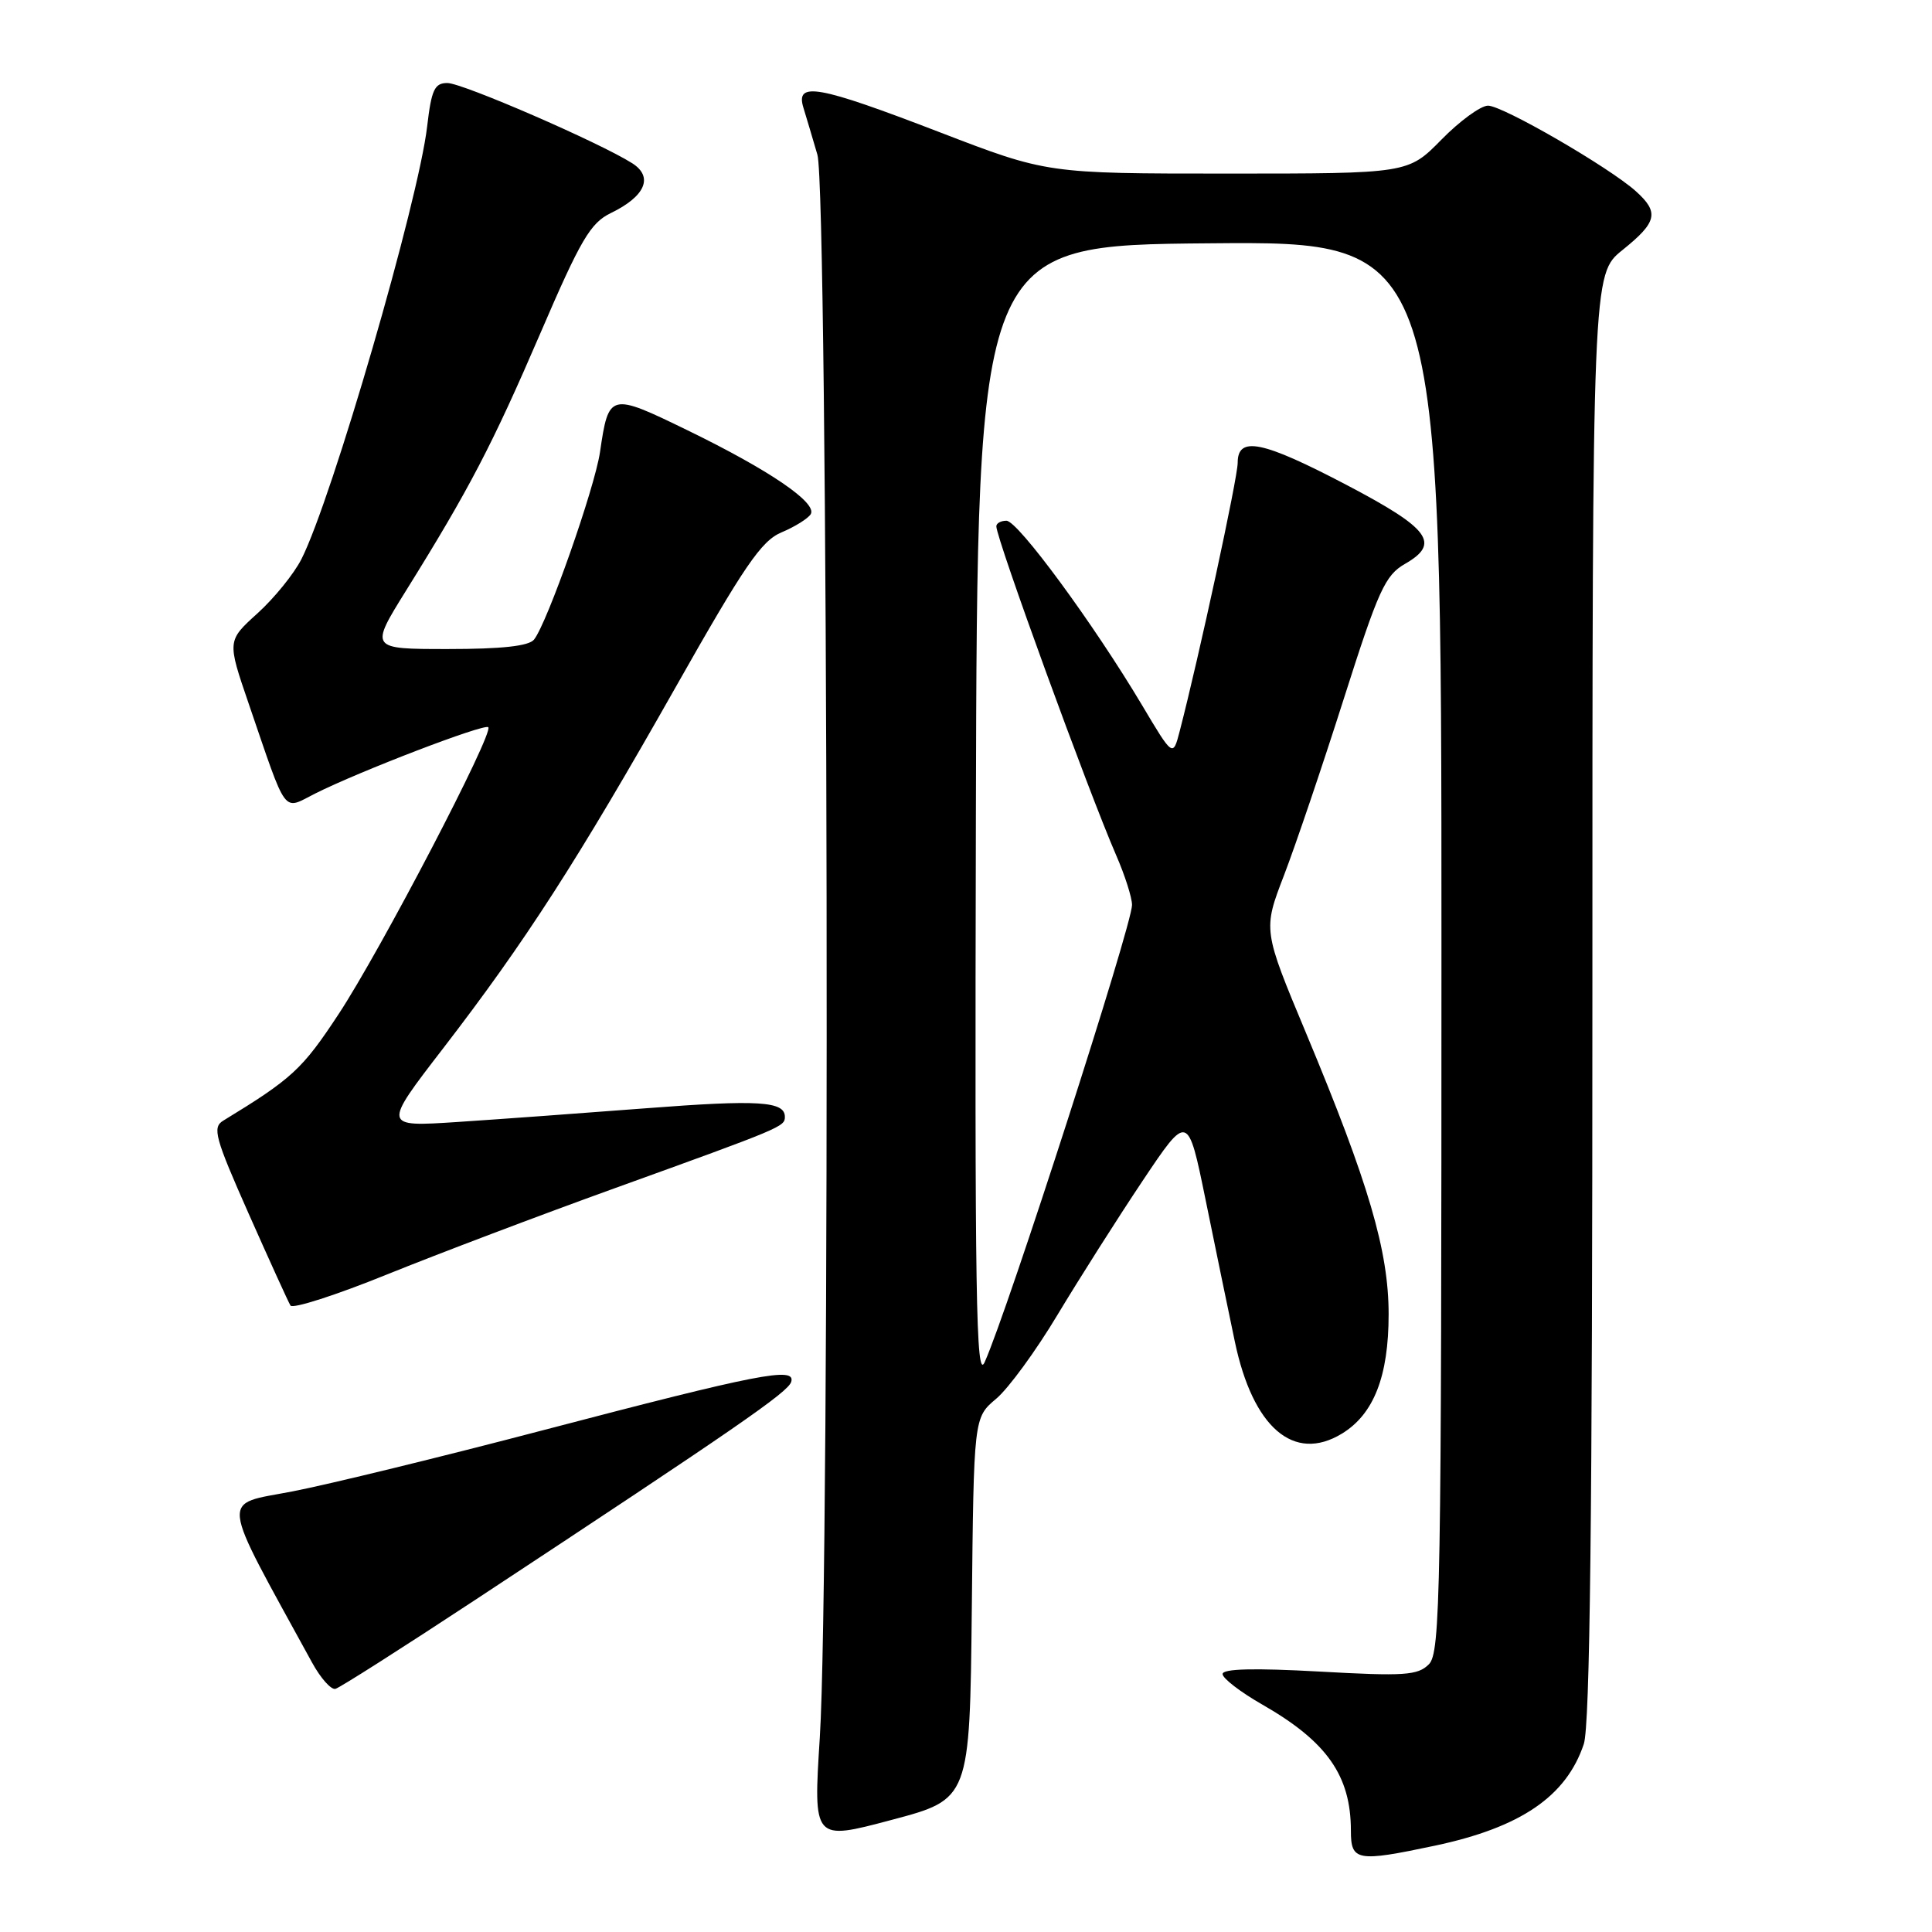 <?xml version="1.0" encoding="UTF-8" standalone="no"?>
<!DOCTYPE svg PUBLIC "-//W3C//DTD SVG 1.1//EN" "http://www.w3.org/Graphics/SVG/1.1/DTD/svg11.dtd" >
<svg xmlns="http://www.w3.org/2000/svg" xmlns:xlink="http://www.w3.org/1999/xlink" version="1.1" viewBox="0 0 256 256">
 <g >
 <path fill="currentColor"
d=" M 190.14 244.56 C 201.50 242.15 207.54 238.03 209.86 231.10 C 210.68 228.65 211.00 200.91 211.00 132.02 C 211.00 36.33 211.00 36.33 215.00 33.12 C 219.59 29.43 219.88 28.14 216.75 25.33 C 213.21 22.16 199.12 14.00 197.17 14.00 C 196.21 14.00 193.43 16.02 191.00 18.50 C 186.58 23.00 186.58 23.00 162.66 23.00 C 138.74 23.00 138.74 23.00 124.46 17.50 C 108.37 11.31 105.39 10.77 106.45 14.25 C 106.83 15.49 107.67 18.30 108.31 20.50 C 109.74 25.33 110.02 208.36 108.63 230.20 C 107.76 243.91 107.76 243.91 118.13 241.15 C 128.50 238.40 128.50 238.40 128.77 213.12 C 129.03 187.84 129.03 187.84 131.99 185.35 C 133.62 183.99 137.29 178.96 140.15 174.18 C 143.02 169.41 148.07 161.45 151.38 156.50 C 157.40 147.50 157.40 147.50 159.75 159.00 C 161.04 165.32 162.78 173.77 163.62 177.76 C 166.01 189.17 171.44 193.84 177.80 189.97 C 182.03 187.40 184.00 182.37 184.00 174.15 C 184.00 165.76 181.37 156.80 173.08 136.94 C 167.35 123.23 167.35 123.23 170.13 116.00 C 171.66 112.02 175.23 101.49 178.06 92.59 C 182.65 78.17 183.53 76.23 186.18 74.71 C 190.90 72.00 189.46 70.05 178.49 64.29 C 167.26 58.40 164.00 57.73 164.00 61.32 C 164.00 63.32 158.88 87.00 156.31 96.91 C 155.42 100.32 155.42 100.32 151.31 93.41 C 144.89 82.64 134.87 69.00 133.36 69.00 C 132.61 69.00 132.01 69.34 132.02 69.75 C 132.08 71.55 144.18 104.77 147.90 113.33 C 149.06 115.99 150.00 118.95 150.00 119.91 C 150.00 122.59 133.53 173.70 130.47 180.50 C 129.33 183.04 129.15 172.04 129.31 108.00 C 129.50 32.50 129.50 32.50 160.25 32.24 C 191.00 31.97 191.00 31.97 191.00 125.41 C 191.00 211.44 190.87 218.99 189.33 220.53 C 187.86 222.00 186.09 222.12 174.83 221.49 C 166.17 221.01 162.00 221.11 162.00 221.82 C 162.00 222.39 164.37 224.21 167.27 225.87 C 175.82 230.76 179.00 235.29 179.00 242.57 C 179.00 246.61 179.79 246.75 190.14 244.56 Z  M 62.96 212.00 C 97.66 189.14 104.42 184.48 104.84 183.10 C 105.46 181.06 100.54 182.02 72.00 189.50 C 58.52 193.04 43.56 196.69 38.75 197.62 C 29.15 199.48 28.94 197.63 41.34 220.28 C 42.48 222.37 43.88 223.94 44.45 223.78 C 45.03 223.63 53.36 218.32 62.96 212.00 Z  M 81.50 157.43 C 103.63 149.44 104.00 149.29 104.00 147.99 C 104.00 145.92 100.53 145.70 85.62 146.85 C 77.30 147.49 66.04 148.31 60.60 148.67 C 50.70 149.32 50.70 149.32 58.72 138.91 C 69.61 124.77 76.56 113.97 89.45 91.19 C 98.64 74.94 100.88 71.66 103.56 70.54 C 105.32 69.80 107.05 68.72 107.42 68.14 C 108.34 66.65 101.96 62.30 91.11 57.02 C 80.79 52.00 80.66 52.03 79.50 59.92 C 78.79 64.71 72.50 82.59 70.76 84.75 C 70.07 85.61 66.47 86.00 59.37 86.00 C 48.99 86.00 48.99 86.00 53.81 78.25 C 62.18 64.81 65.23 58.95 71.60 44.16 C 76.95 31.72 78.23 29.55 80.94 28.23 C 85.51 26.02 86.62 23.44 83.77 21.63 C 79.45 18.89 61.28 11.00 59.28 11.00 C 57.58 11.00 57.17 11.88 56.60 16.75 C 55.45 26.65 43.99 66.10 39.95 74.07 C 38.96 76.03 36.33 79.27 34.12 81.27 C 30.10 84.91 30.10 84.91 32.94 93.20 C 38.13 108.35 37.39 107.35 41.74 105.16 C 47.62 102.20 64.18 95.85 64.70 96.36 C 65.46 97.12 50.44 125.92 44.87 134.37 C 40.05 141.69 38.73 142.91 29.57 148.50 C 28.11 149.39 28.49 150.76 32.95 160.82 C 35.71 167.04 38.20 172.52 38.49 172.99 C 38.78 173.46 44.53 171.61 51.26 168.88 C 57.99 166.16 71.60 161.00 81.50 157.43 Z "/>
</g>
</svg>